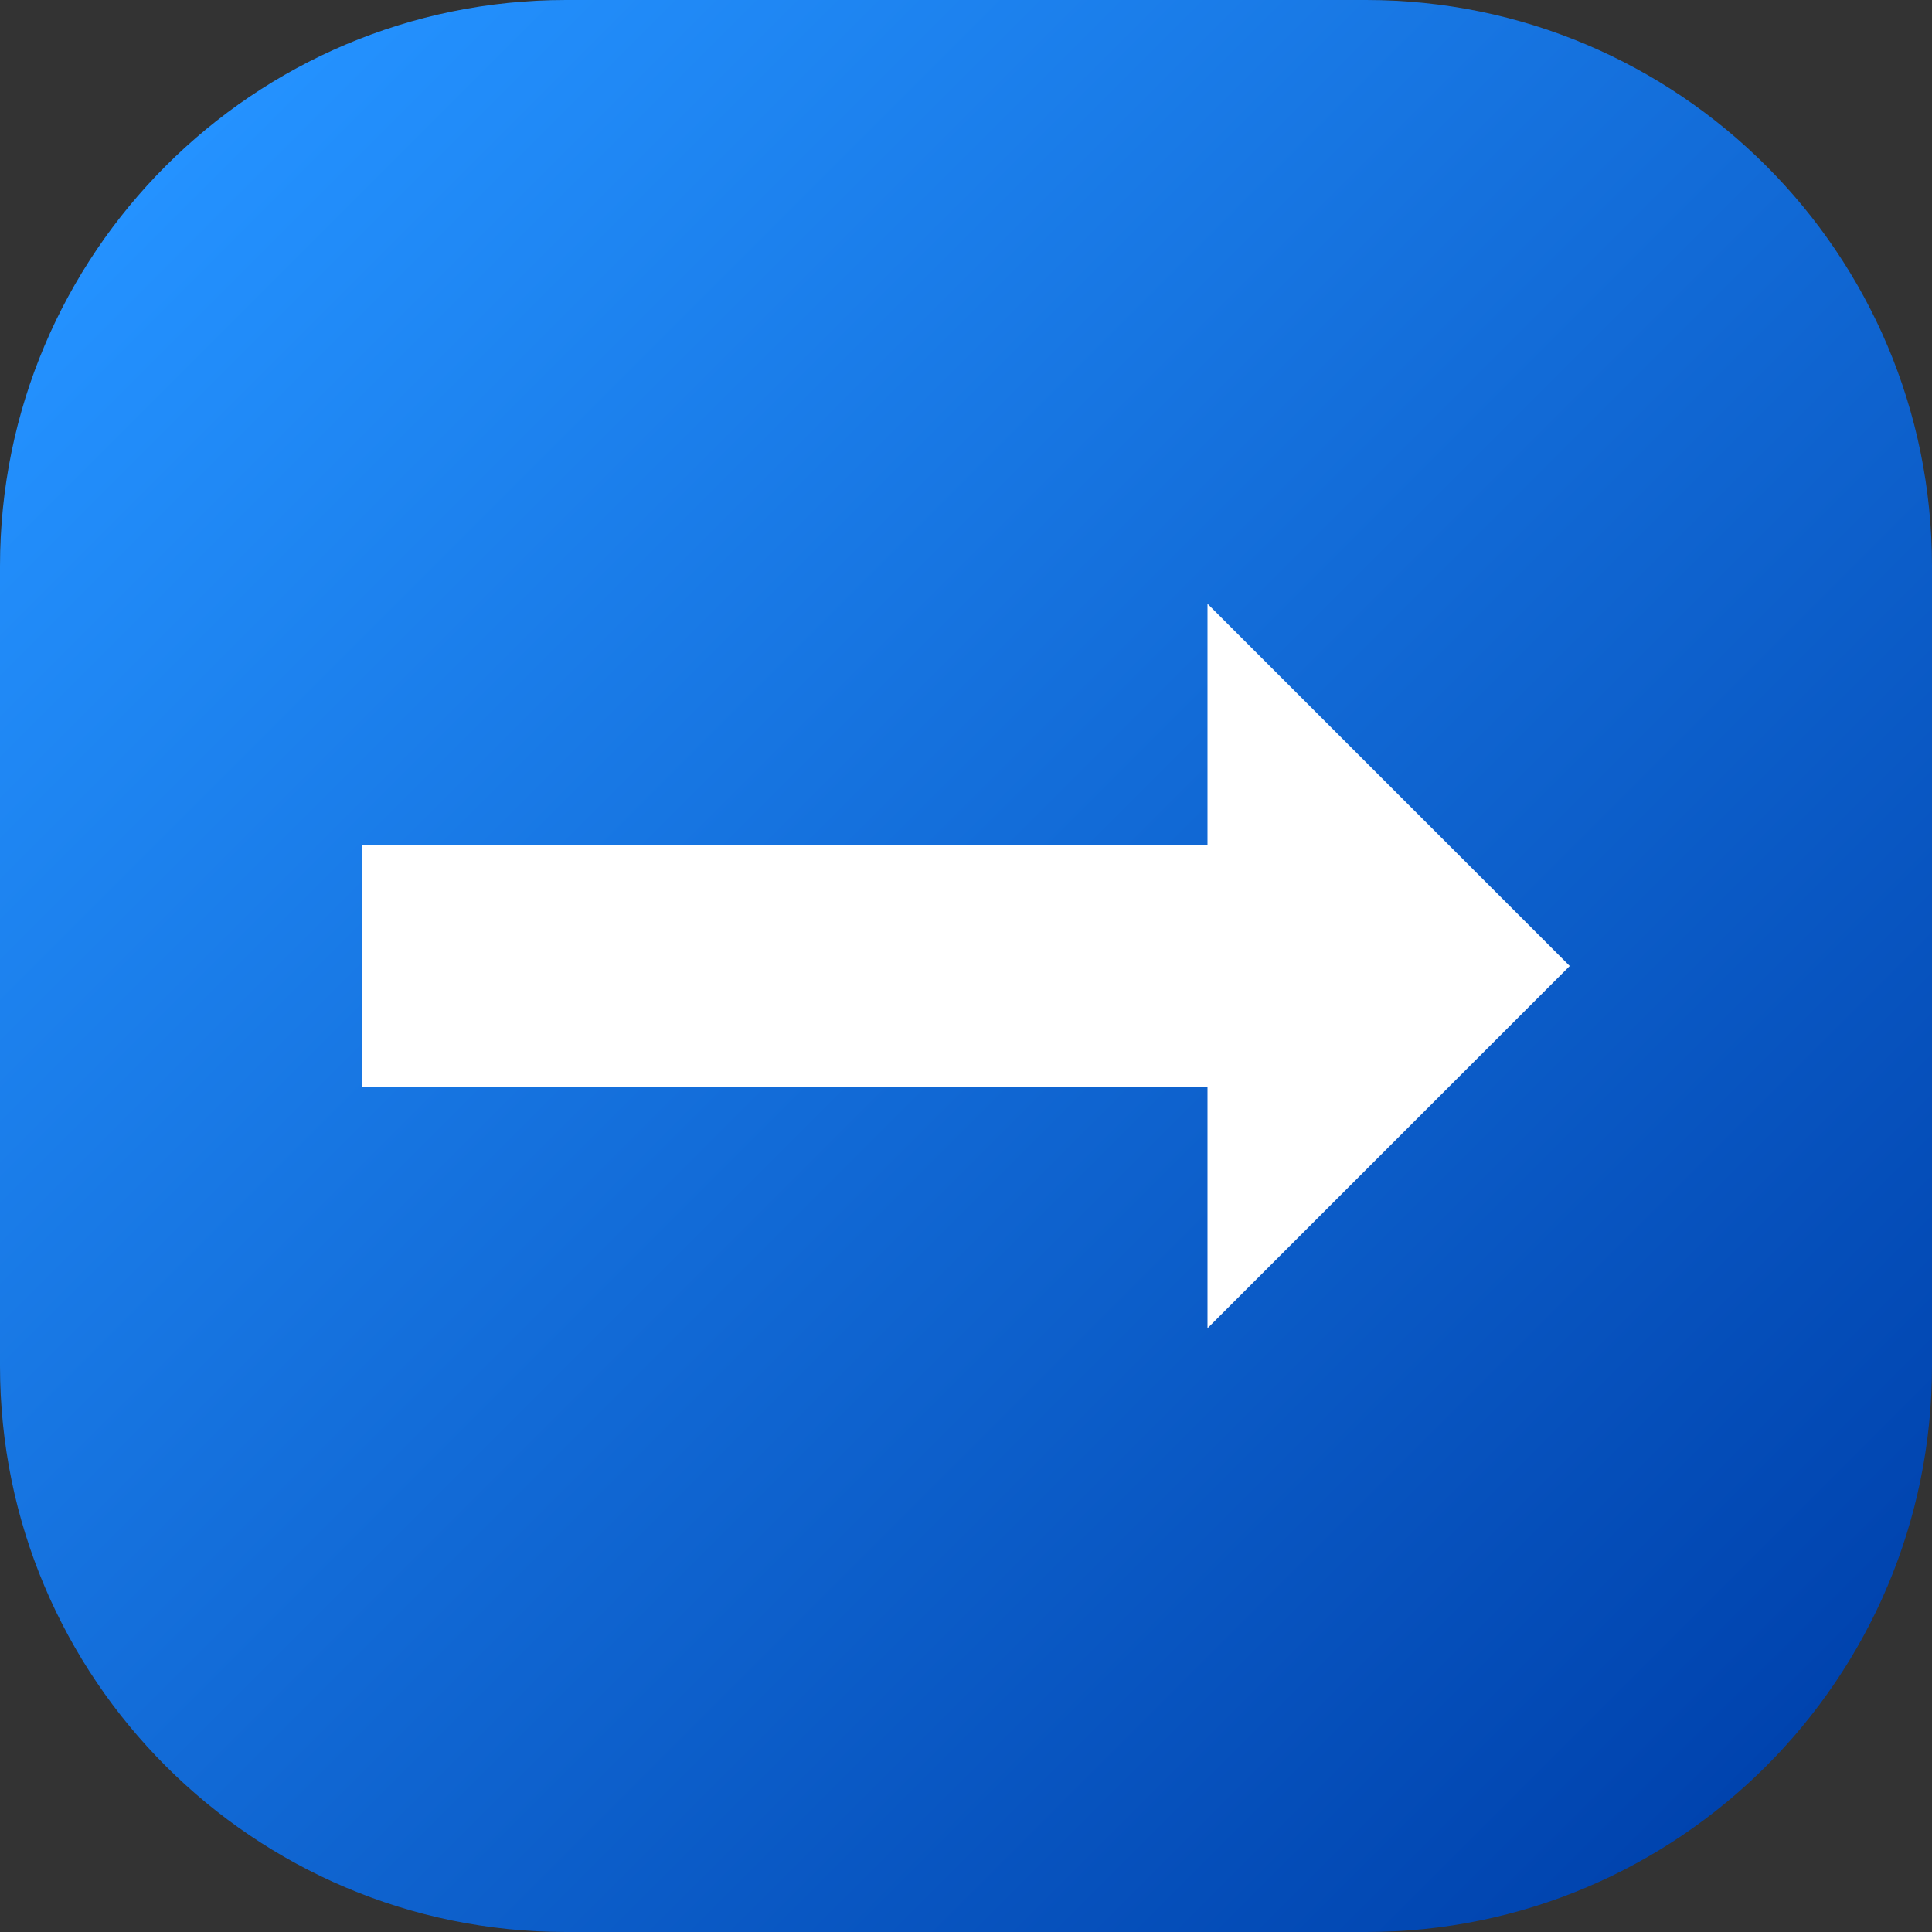 <svg id="Layer_2" height="512" viewBox="0 0 512 512" width="512" xmlns="http://www.w3.org/2000/svg" xmlns:xlink="http://www.w3.org/1999/xlink" data-name="Layer 2"><rect x="0" y="0" width="512" height="512" fill="#333333" stroke="none"/><linearGradient id="linear-gradient" gradientUnits="userSpaceOnUse" x1="43.95" x2="468.05" y1="43.95" y2="468.05"><stop offset="0" stop-color="#2492ff"/><stop offset="1" stop-color="#0043ae"/></linearGradient><g id="Icon"><g id="_03" data-name="03"><path id="BG" d="m362 512h-212c-82.8 0-150-67.2-150-150v-212c0-82.8 67.2-150 150-150h212c82.8 0 150 67.2 150 150v212c0 82.8-67.2 150-150 150z" fill="url(#linear-gradient)"/><path d="m416 256-96-96v64h-224v64h224v64z" fill="#fff"/></g></g></svg>